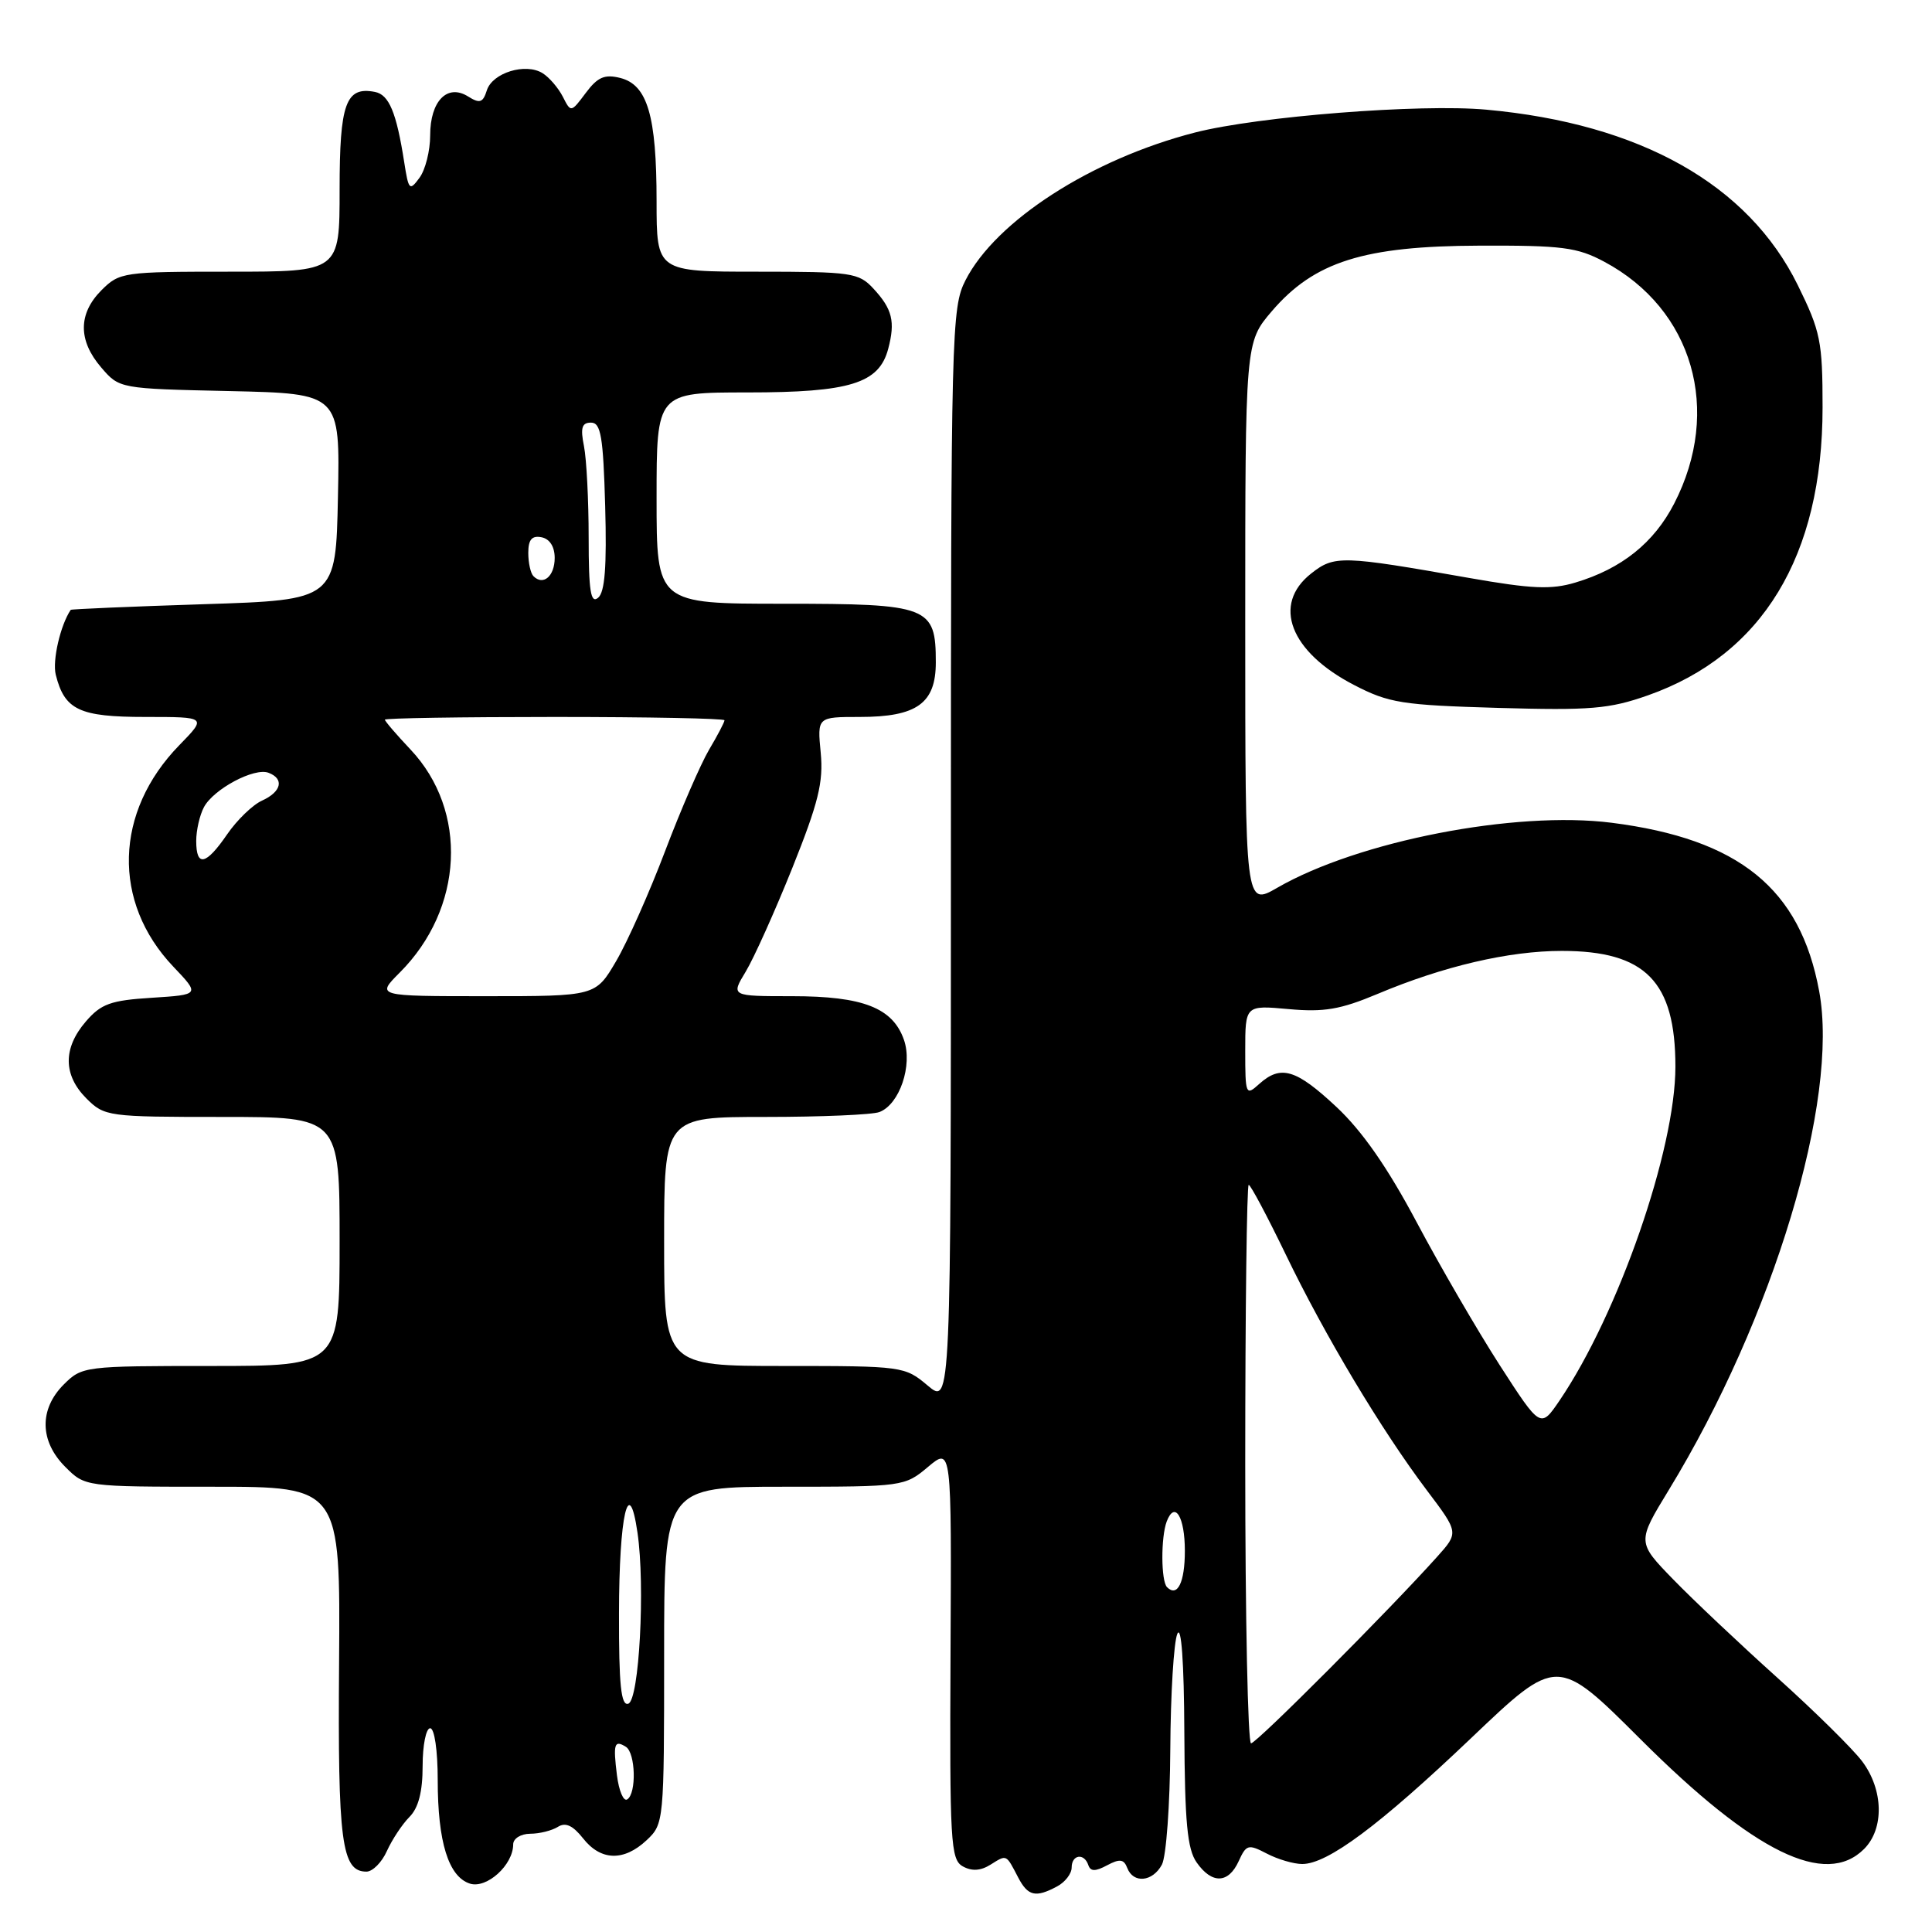 <?xml version="1.0" encoding="UTF-8" standalone="no"?>
<!DOCTYPE svg PUBLIC "-//W3C//DTD SVG 1.1//EN" "http://www.w3.org/Graphics/SVG/1.1/DTD/svg11.dtd" >
<svg xmlns="http://www.w3.org/2000/svg" xmlns:xlink="http://www.w3.org/1999/xlink" version="1.1" viewBox="0 0 256 256">
 <g >
 <path fill="currentColor"
d=" M 140.07 249.96 C 141.13 249.40 142.00 248.27 142.00 247.46 C 142.00 245.74 143.66 245.49 144.21 247.14 C 144.50 247.99 145.13 248.00 146.70 247.16 C 148.37 246.27 148.92 246.34 149.37 247.52 C 150.17 249.61 152.74 249.36 153.96 247.07 C 154.53 246.00 155.03 239.14 155.07 231.82 C 155.11 224.49 155.53 217.60 156.00 216.50 C 156.53 215.26 156.89 220.20 156.93 229.53 C 156.99 241.43 157.32 245.02 158.56 246.78 C 160.58 249.67 162.77 249.60 164.13 246.62 C 165.14 244.40 165.40 244.33 167.86 245.61 C 169.31 246.37 171.42 246.99 172.55 246.99 C 175.90 247.00 182.79 241.87 194.92 230.32 C 206.34 219.44 206.34 219.44 217.42 230.50 C 232.43 245.48 241.89 250.11 247.00 245.00 C 249.69 242.31 249.57 237.15 246.75 233.39 C 245.51 231.74 240.45 226.75 235.50 222.30 C 230.55 217.85 224.34 211.99 221.71 209.28 C 216.91 204.34 216.91 204.34 221.13 197.42 C 235.00 174.67 243.72 145.74 241.05 131.34 C 238.54 117.74 230.44 111.17 213.55 109.02 C 200.78 107.40 179.99 111.44 169.25 117.63 C 165.00 120.08 165.00 120.08 165.00 82.72 C 165.00 45.36 165.00 45.36 168.52 41.24 C 174.14 34.68 180.70 32.60 196.00 32.55 C 207.00 32.51 208.99 32.76 212.59 34.69 C 224.33 40.97 228.20 54.37 221.84 66.72 C 219.16 71.93 214.87 75.36 208.75 77.19 C 205.55 78.15 202.97 78.04 194.66 76.58 C 177.78 73.60 176.81 73.57 173.74 75.99 C 168.52 80.09 170.93 86.37 179.41 90.76 C 184.04 93.16 185.76 93.43 198.50 93.80 C 210.74 94.15 213.24 93.94 218.35 92.14 C 233.54 86.79 241.50 73.67 241.50 53.98 C 241.50 45.23 241.23 43.91 238.21 37.77 C 231.64 24.44 217.36 16.39 196.93 14.53 C 188.20 13.73 166.68 15.42 158.34 17.56 C 144.64 21.08 131.96 29.25 127.93 37.14 C 126.08 40.77 126.00 43.80 126.00 113.55 C 126.00 186.18 126.00 186.18 122.92 183.59 C 119.90 181.04 119.59 181.00 103.92 181.00 C 88.00 181.00 88.00 181.00 88.00 164.50 C 88.00 148.00 88.00 148.00 101.42 148.00 C 108.80 148.00 115.60 147.71 116.53 147.35 C 119.20 146.33 120.95 141.16 119.78 137.79 C 118.30 133.54 114.35 132.00 104.97 132.00 C 96.84 132.00 96.84 132.00 98.81 128.75 C 99.89 126.96 102.67 120.78 104.99 115.00 C 108.44 106.38 109.12 103.65 108.75 99.75 C 108.29 95.00 108.29 95.00 113.92 95.00 C 121.49 95.00 124.00 93.20 124.00 87.77 C 124.00 80.35 123.10 80.00 103.85 80.00 C 87.00 80.00 87.00 80.00 87.00 66.00 C 87.00 52.00 87.00 52.00 99.05 52.00 C 112.62 52.00 116.48 50.81 117.69 46.23 C 118.65 42.61 118.24 40.95 115.74 38.25 C 113.78 36.13 112.86 36.00 100.33 36.00 C 87.00 36.00 87.00 36.00 87.00 26.65 C 87.00 15.34 85.79 11.24 82.19 10.33 C 80.11 9.81 79.19 10.21 77.62 12.31 C 75.66 14.93 75.65 14.93 74.58 12.82 C 73.98 11.65 72.78 10.25 71.90 9.70 C 69.64 8.29 65.25 9.64 64.51 11.97 C 63.99 13.62 63.57 13.75 62.02 12.78 C 59.27 11.06 57.00 13.39 57.00 17.93 C 57.00 19.96 56.37 22.49 55.59 23.55 C 54.27 25.35 54.14 25.21 53.56 21.49 C 52.53 14.89 51.55 12.54 49.68 12.18 C 45.82 11.43 45.00 13.69 45.00 25.12 C 45.00 36.00 45.00 36.00 30.45 36.00 C 16.34 36.00 15.84 36.07 13.45 38.45 C 10.35 41.56 10.33 45.11 13.41 48.69 C 15.82 51.50 15.83 51.50 30.44 51.82 C 45.06 52.15 45.06 52.15 44.78 65.82 C 44.50 79.50 44.50 79.50 27.00 80.06 C 17.38 80.37 9.44 80.71 9.37 80.81 C 8.00 82.84 6.92 87.53 7.39 89.41 C 8.56 94.08 10.51 95.00 19.27 95.00 C 27.41 95.00 27.41 95.00 23.75 98.75 C 15.15 107.58 14.83 119.53 22.96 128.08 C 26.50 131.80 26.50 131.80 20.12 132.21 C 14.66 132.55 13.39 133.01 11.37 135.36 C 8.33 138.89 8.36 142.45 11.45 145.55 C 13.85 147.94 14.28 148.00 29.45 148.00 C 45.00 148.00 45.00 148.00 45.00 164.50 C 45.00 181.00 45.00 181.00 27.95 181.00 C 11.19 181.00 10.87 181.04 8.45 183.45 C 5.17 186.73 5.25 190.97 8.64 194.36 C 11.27 197.00 11.27 197.00 28.19 197.00 C 45.10 197.00 45.10 197.00 44.93 220.34 C 44.75 244.11 45.26 248.00 48.56 248.00 C 49.37 248.00 50.60 246.77 51.27 245.26 C 51.95 243.76 53.29 241.73 54.25 240.76 C 55.45 239.56 56.00 237.42 56.00 234.00 C 56.00 231.25 56.45 229.00 57.00 229.00 C 57.57 229.00 58.00 231.95 58.00 235.85 C 58.00 244.09 59.43 248.68 62.27 249.59 C 64.50 250.29 68.00 247.12 68.00 244.39 C 68.00 243.62 69.00 242.99 70.25 242.98 C 71.49 242.98 73.14 242.56 73.92 242.07 C 74.93 241.43 75.90 241.88 77.25 243.58 C 79.60 246.58 82.66 246.67 85.69 243.83 C 87.97 241.68 88.00 241.37 88.00 219.33 C 88.00 197.00 88.00 197.00 103.92 197.00 C 119.65 197.00 119.88 196.97 122.97 194.37 C 126.09 191.75 126.09 191.75 125.95 219.03 C 125.83 244.08 125.96 246.40 127.57 247.30 C 128.77 247.97 129.94 247.90 131.26 247.07 C 133.42 245.72 133.29 245.66 134.90 248.75 C 136.20 251.25 137.22 251.49 140.07 249.96 Z  M 81.75 235.24 C 81.23 231.05 81.40 230.51 82.93 231.46 C 84.22 232.26 84.36 237.66 83.11 238.43 C 82.62 238.74 82.01 237.30 81.75 235.24 Z  M 165.00 194.00 C 165.00 173.65 165.21 157.00 165.46 157.00 C 165.71 157.00 167.92 161.16 170.38 166.25 C 175.56 176.99 183.06 189.51 189.07 197.48 C 193.30 203.08 193.30 203.08 190.42 206.29 C 184.12 213.32 166.49 231.00 165.77 231.00 C 165.35 231.00 165.00 214.35 165.00 194.00 Z  M 82.02 213.83 C 82.03 200.79 83.32 195.17 84.47 203.08 C 85.51 210.18 84.70 225.27 83.25 225.75 C 82.29 226.07 82.00 223.26 82.02 213.83 Z  M 154.64 210.31 C 153.83 209.50 153.81 203.67 154.60 201.59 C 155.67 198.81 157.00 200.98 157.00 205.50 C 157.00 209.68 156.02 211.68 154.64 210.31 Z  M 198.72 180.89 C 195.75 176.27 190.79 167.74 187.70 161.92 C 183.85 154.68 180.50 149.87 177.08 146.67 C 171.71 141.65 169.70 141.06 166.83 143.65 C 165.08 145.24 165.00 145.06 165.00 139.25 C 165.00 133.19 165.00 133.19 170.75 133.71 C 175.44 134.14 177.62 133.76 182.51 131.71 C 191.24 128.03 199.94 126.00 206.94 126.00 C 218.03 126.00 222.00 130.04 222.00 141.34 C 222.00 152.34 214.45 174.08 206.64 185.59 C 204.13 189.27 204.13 189.27 198.72 180.89 Z  M 52.95 128.89 C 61.44 120.41 62.07 107.45 54.39 99.31 C 52.53 97.34 51.00 95.56 51.00 95.36 C 51.00 95.16 61.12 95.00 73.50 95.00 C 85.88 95.00 96.00 95.20 96.00 95.44 C 96.00 95.69 95.08 97.45 93.95 99.35 C 92.83 101.26 90.21 107.29 88.14 112.75 C 86.07 118.22 83.15 124.78 81.65 127.34 C 78.92 132.00 78.92 132.00 64.38 132.00 C 49.85 132.00 49.85 132.00 52.95 128.89 Z  M 26.00 111.43 C 26.00 110.02 26.46 108.00 27.03 106.94 C 28.32 104.54 33.71 101.67 35.59 102.40 C 37.69 103.20 37.30 104.91 34.73 106.08 C 33.48 106.64 31.40 108.66 30.10 110.55 C 27.29 114.65 26.00 114.93 26.00 111.43 Z  M 78.00 71.25 C 78.00 66.30 77.72 60.84 77.38 59.12 C 76.89 56.69 77.10 56.00 78.31 56.00 C 79.62 56.00 79.93 57.83 80.19 67.09 C 80.41 75.07 80.15 78.47 79.25 79.21 C 78.27 80.02 78.00 78.33 78.00 71.25 Z  M 70.69 76.35 C 70.31 75.98 70.00 74.58 70.00 73.26 C 70.00 71.51 70.47 70.94 71.75 71.19 C 72.84 71.40 73.50 72.44 73.50 73.93 C 73.50 76.34 71.98 77.65 70.69 76.35 Z "/>
</g>
</svg>